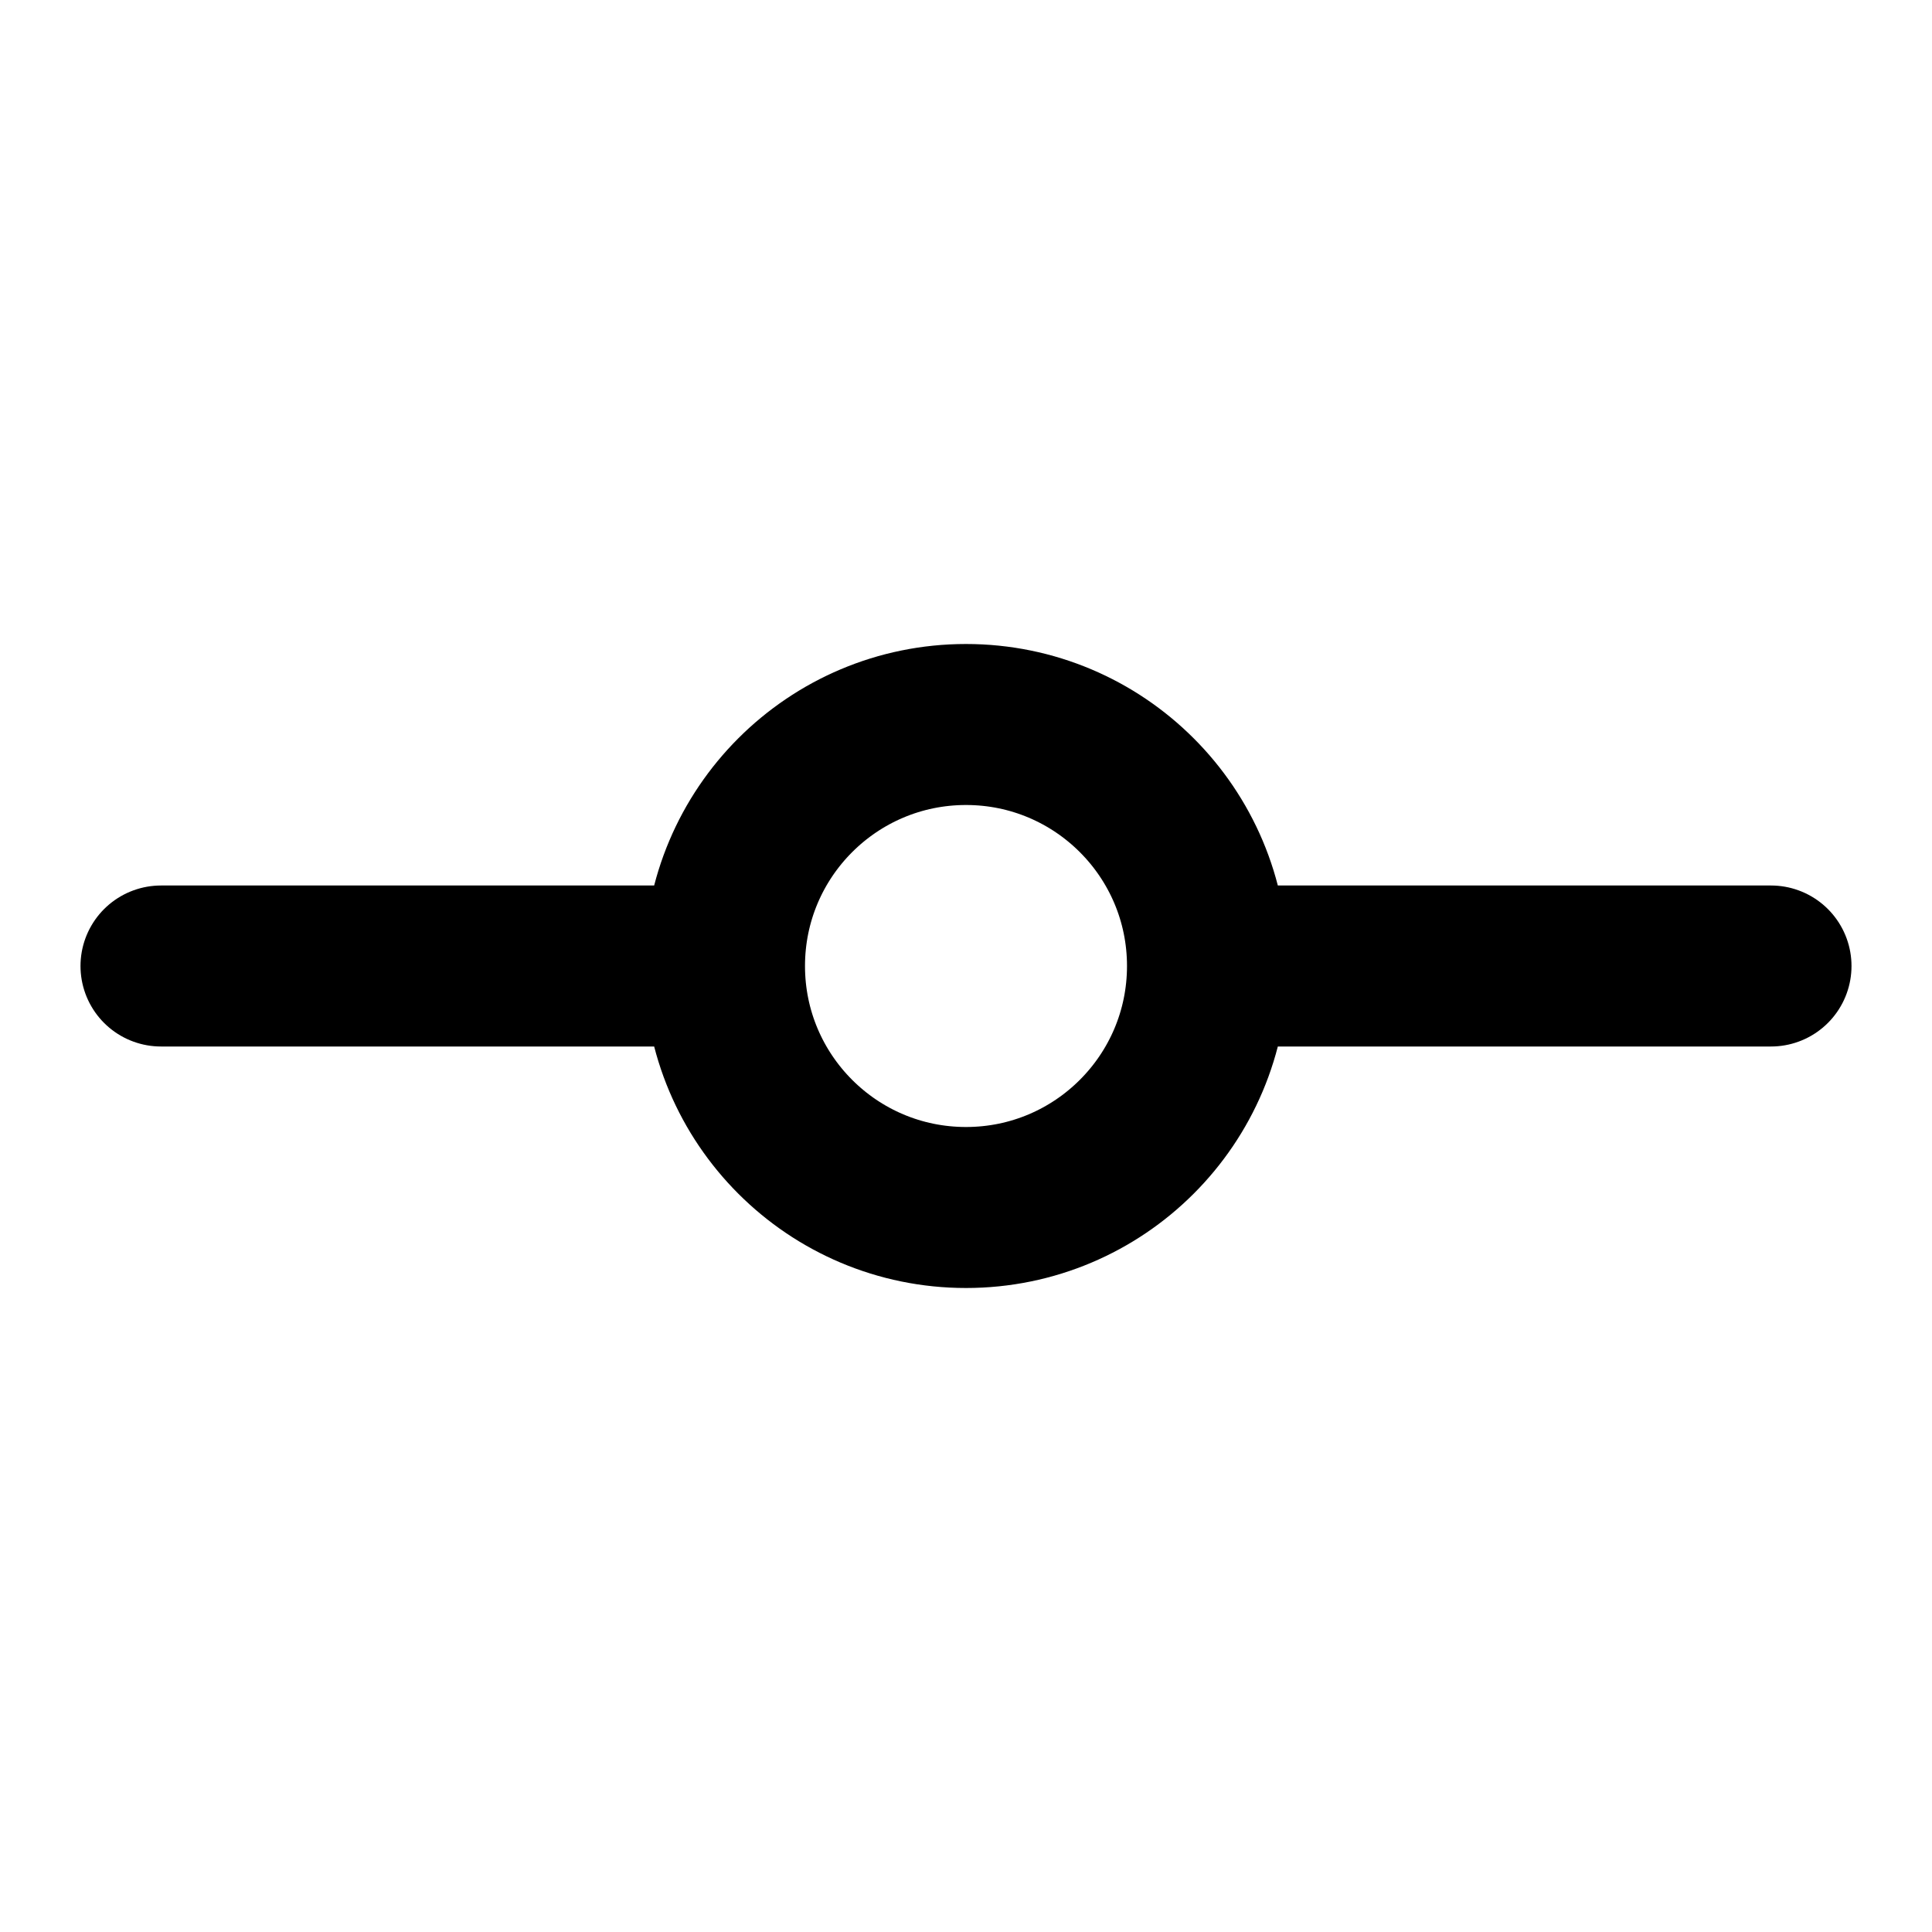<svg width="24" height="24" viewBox="0 0 24 24" fill="none" xmlns="http://www.w3.org/2000/svg">
<path d="M2 12H9M9 12C9 13.657 10.343 15 12 15C13.657 15 15 13.657 15 12M9 12C9 10.343 10.343 9 12 9C13.657 9 15 10.343 15 12M15 12H22" stroke="currentColor" stroke-width="2" stroke-linecap="round" stroke-linejoin="round"/>
</svg>
